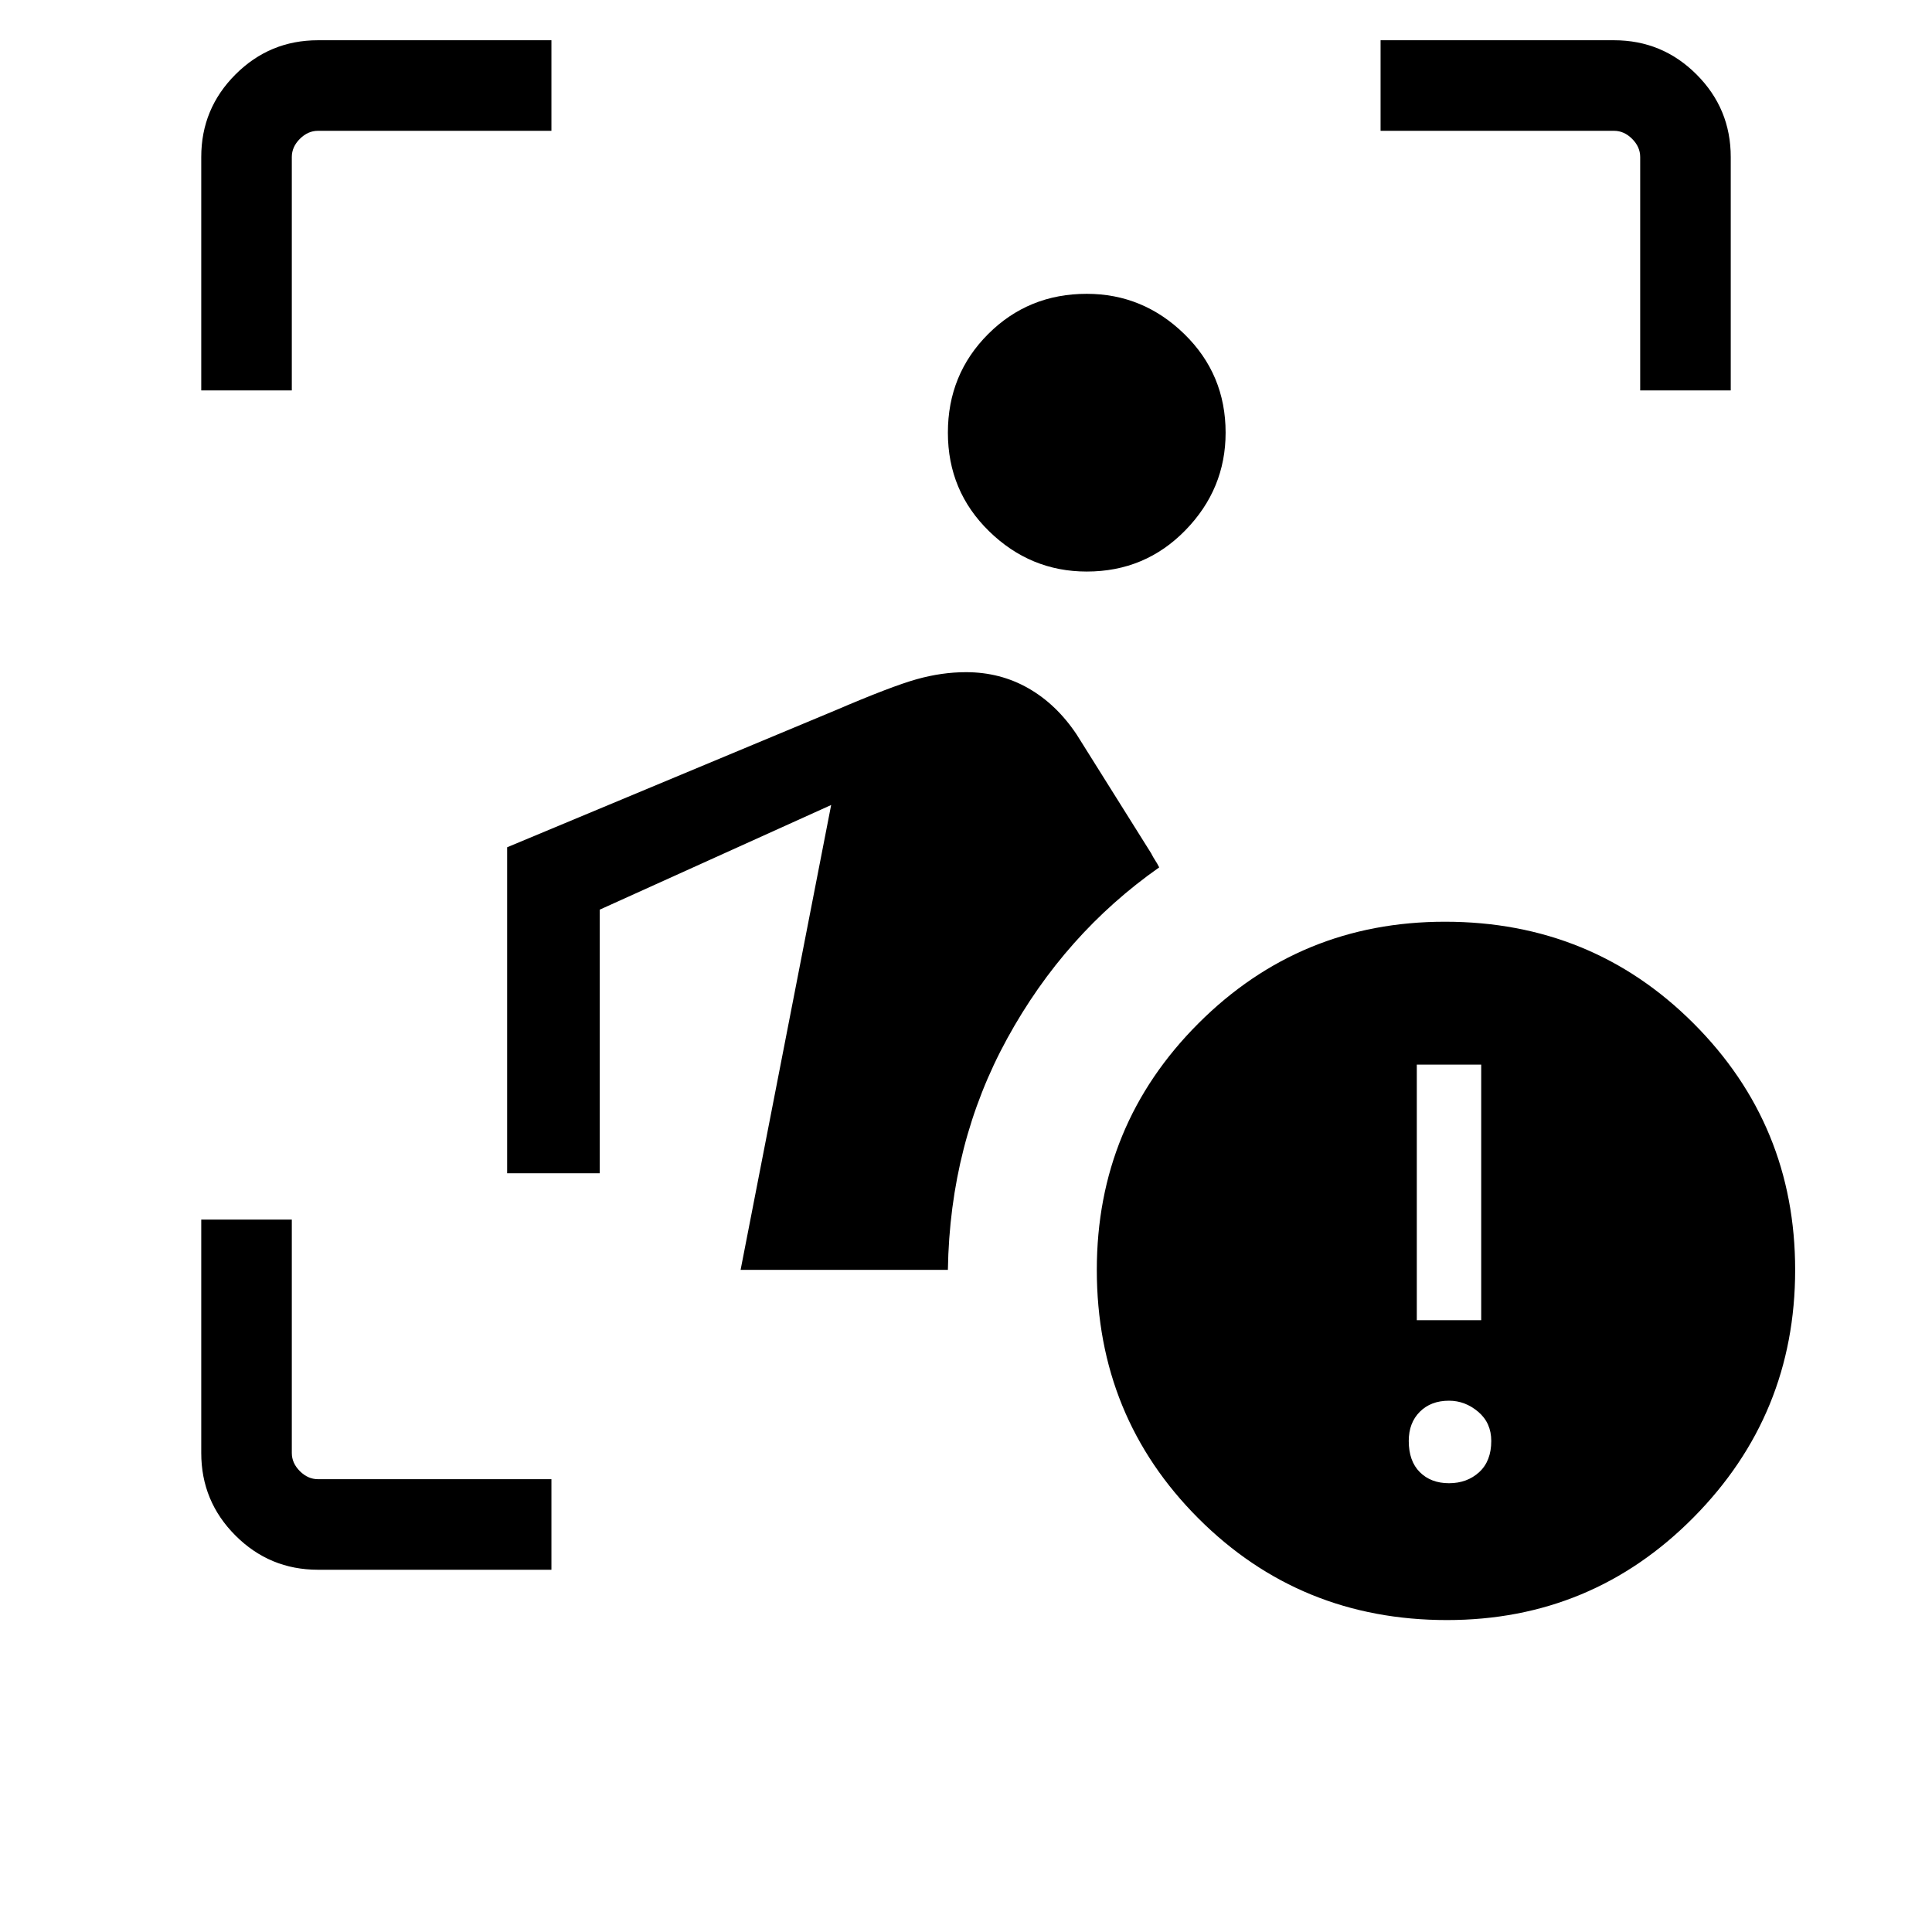 <svg xmlns="http://www.w3.org/2000/svg" width="48" height="48" viewBox="0 0 48 48"><path d="M7.9 39q-1.2 0-2.05-.85Q5 37.3 5 36.1v-5.8h2.25v5.8q0 .25.2.45t.45.2h5.8V39Zm10.5-7.45L20.65 20l-5.75 2.6v6.55h-2.3v-8.1l8.15-3.4q1.4-.6 2.025-.775Q23.4 16.7 24 16.7q.85 0 1.55.4.7.4 1.2 1.15l1.85 2.95q.05.1.1.175.05.075.1.175-2.35 1.65-3.775 4.25-1.425 2.6-1.475 5.75ZM27 14.2q-1.4 0-2.425-1t-1.025-2.45q0-1.45 1-2.45 1-1 2.45-1 1.4 0 2.425 1t1.025 2.45q0 1.4-1 2.425T27 14.2ZM5 9.7V3.9q0-1.2.85-2.05Q6.7 1 7.9 1h5.8v2.25H7.9q-.25 0-.45.2t-.2.45v5.8Zm35.75 0V3.9q0-.25-.2-.45t-.45-.2h-5.8V1h5.8q1.2 0 2.05.85.85.85.85 2.05v5.8Zm-4.8 30.55q-3.65 0-6.175-2.525T27.25 31.55q0-3.6 2.525-6.125T35.9 22.9q3.65 0 6.175 2.525T44.6 31.55q0 3.6-2.525 6.15-2.525 2.55-6.125 2.55Zm-.75-7.45h1.6v-6.35h-1.6Zm.8 4.05q.45 0 .75-.275t.3-.775q0-.45-.325-.725Q36.4 34.8 36 34.8q-.45 0-.725.275Q35 35.35 35 35.8q0 .5.275.775t.725.275Z"/></svg>